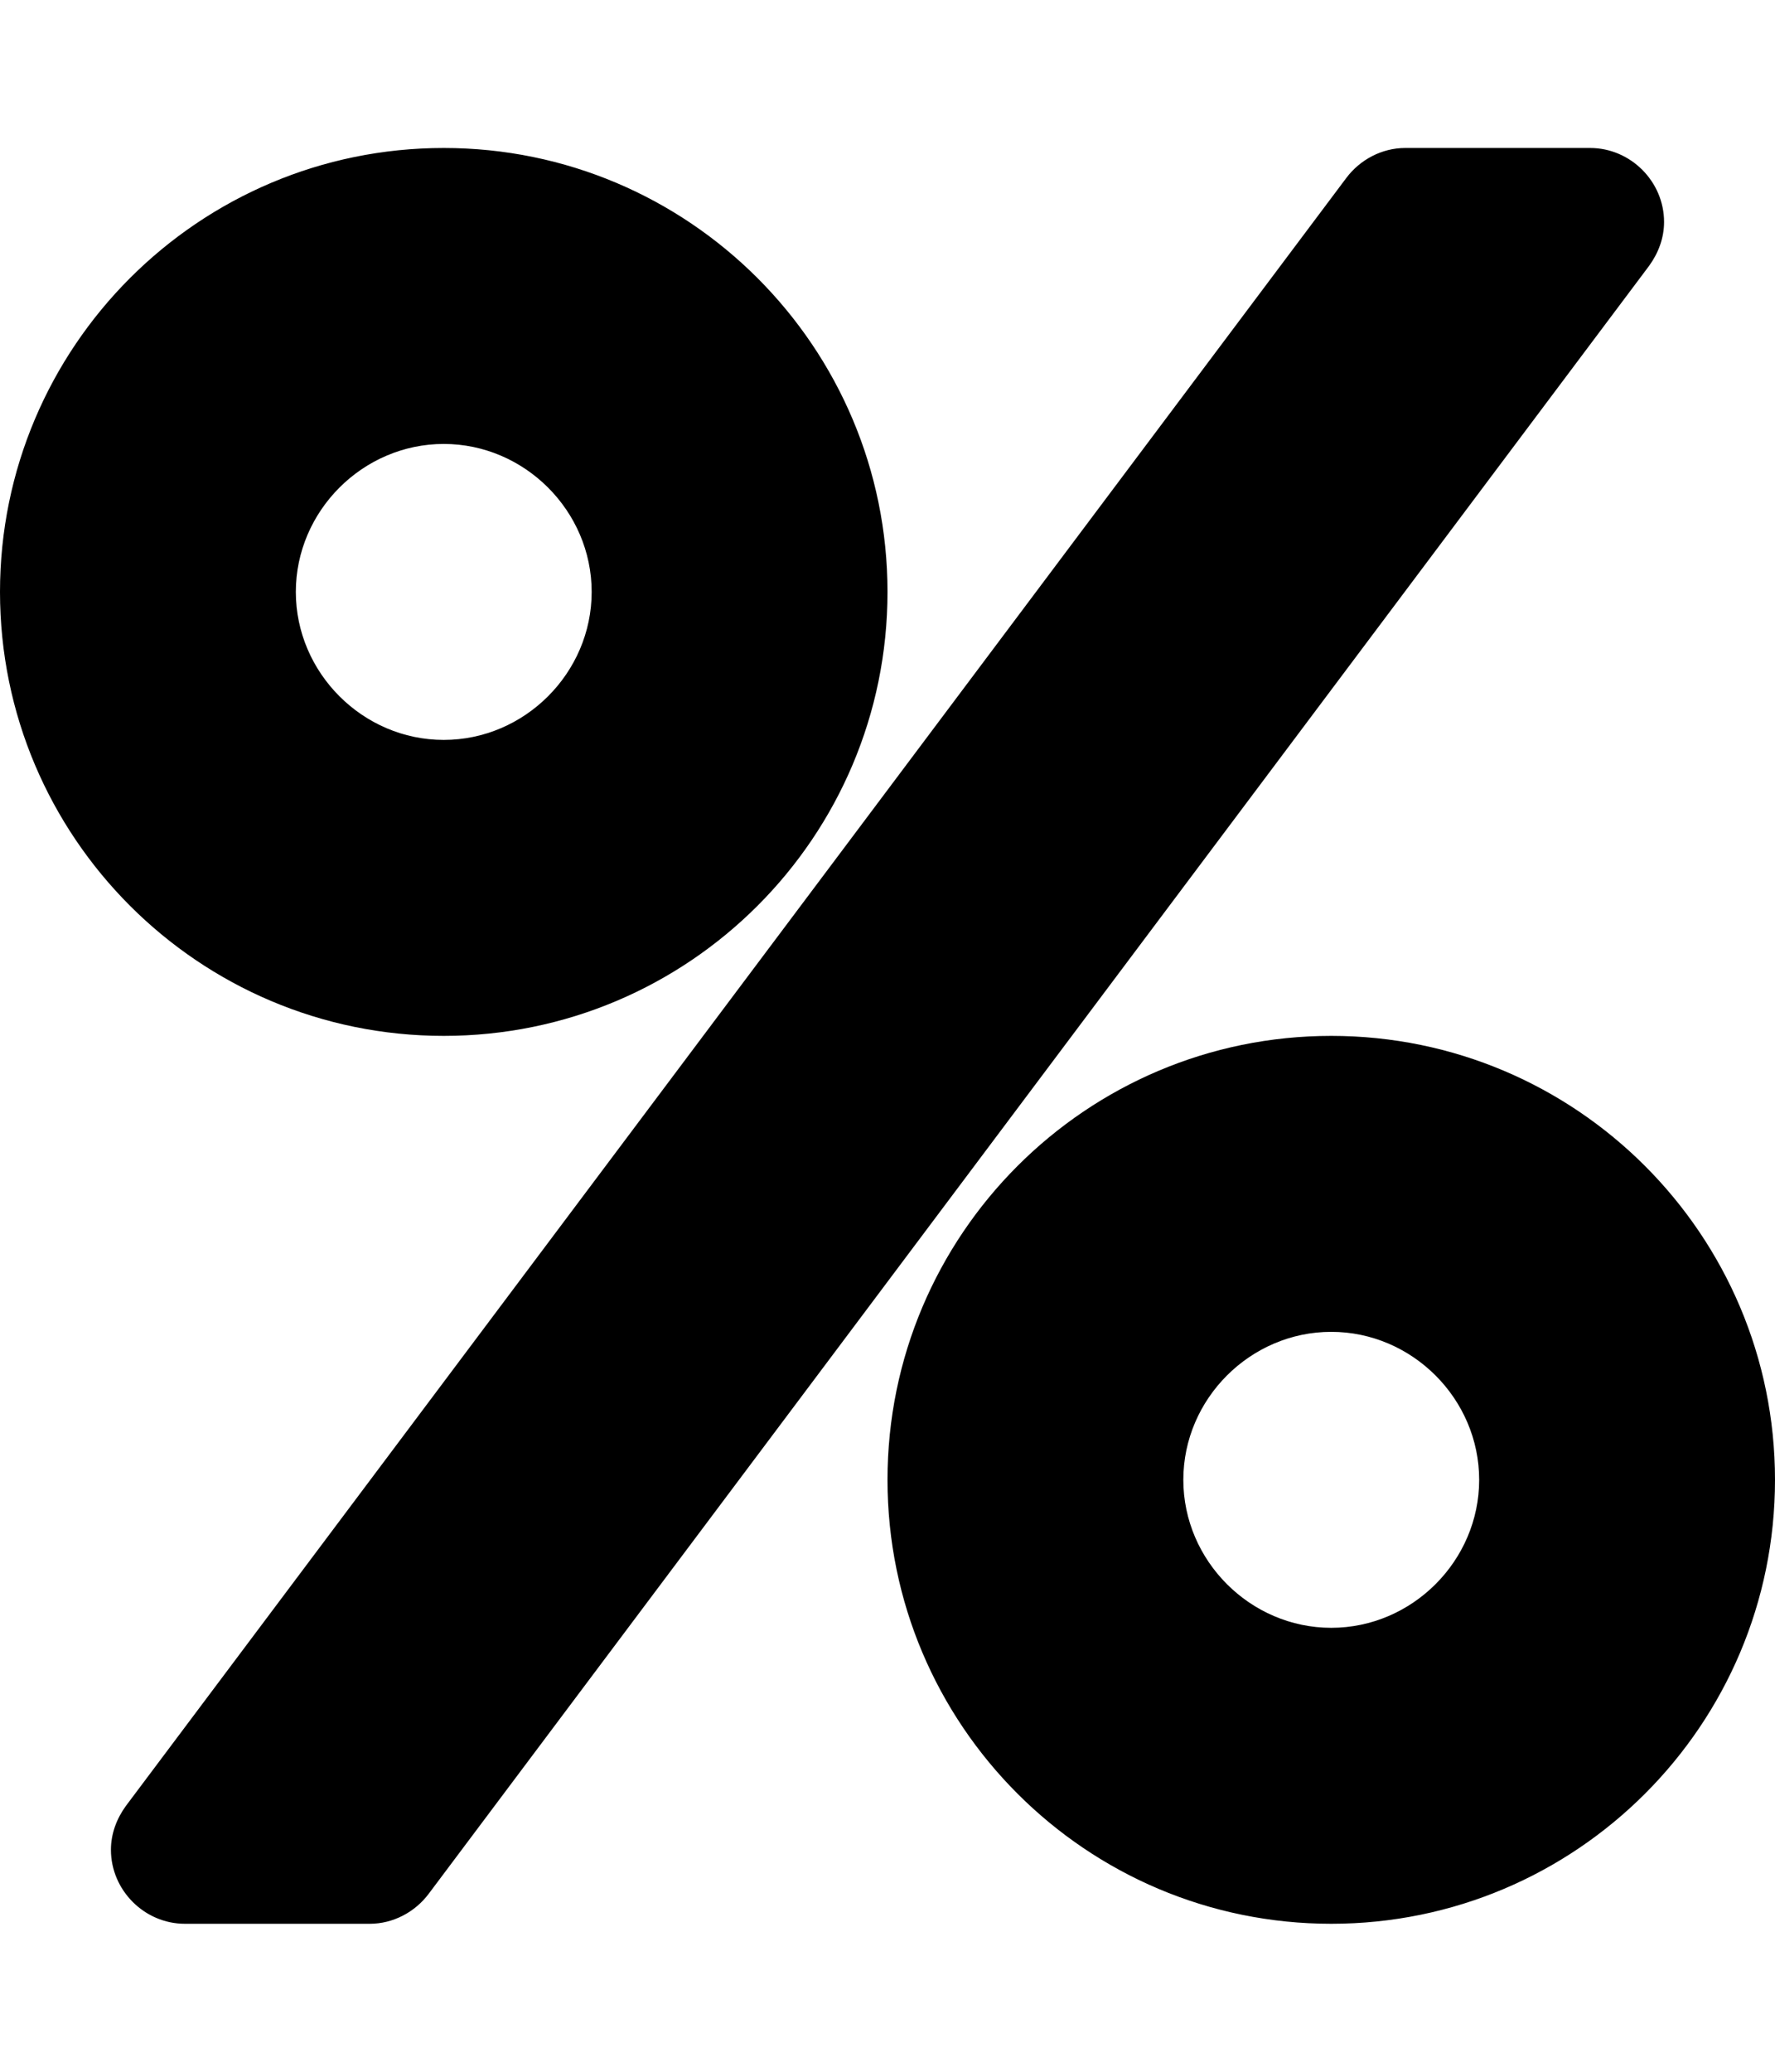 
<svg version="1.1" xmlns="http://www.w3.org/2000/svg" width="24" height="28" viewBox="0 0 24 28">
<title>percent</title>
<path d="M20 20c0-1.094-0.906-2-2-2s-2 0.906-2 2 0.906 2 2 2 2-0.906 2-2zM8 8c0-1.094-0.906-2-2-2s-2 0.906-2 2 0.906 2 2 2 2-0.906 2-2zM24 20c0 3.313-2.688 6-6 6s-6-2.688-6-6 2.688-6 6-6 6 2.688 6 6zM22.5 3c0 0.219-0.078 0.422-0.203 0.594l-16.5 22c-0.187 0.25-0.484 0.406-0.797 0.406h-2.5c-0.547 0-1-0.453-1-1 0-0.219 0.078-0.422 0.203-0.594l16.5-22c0.187-0.25 0.484-0.406 0.797-0.406h2.5c0.547 0 1 0.453 1 1zM12 8c0 3.313-2.688 6-6 6s-6-2.688-6-6 2.688-6 6-6 6 2.688 6 6z"></path>
</svg>

